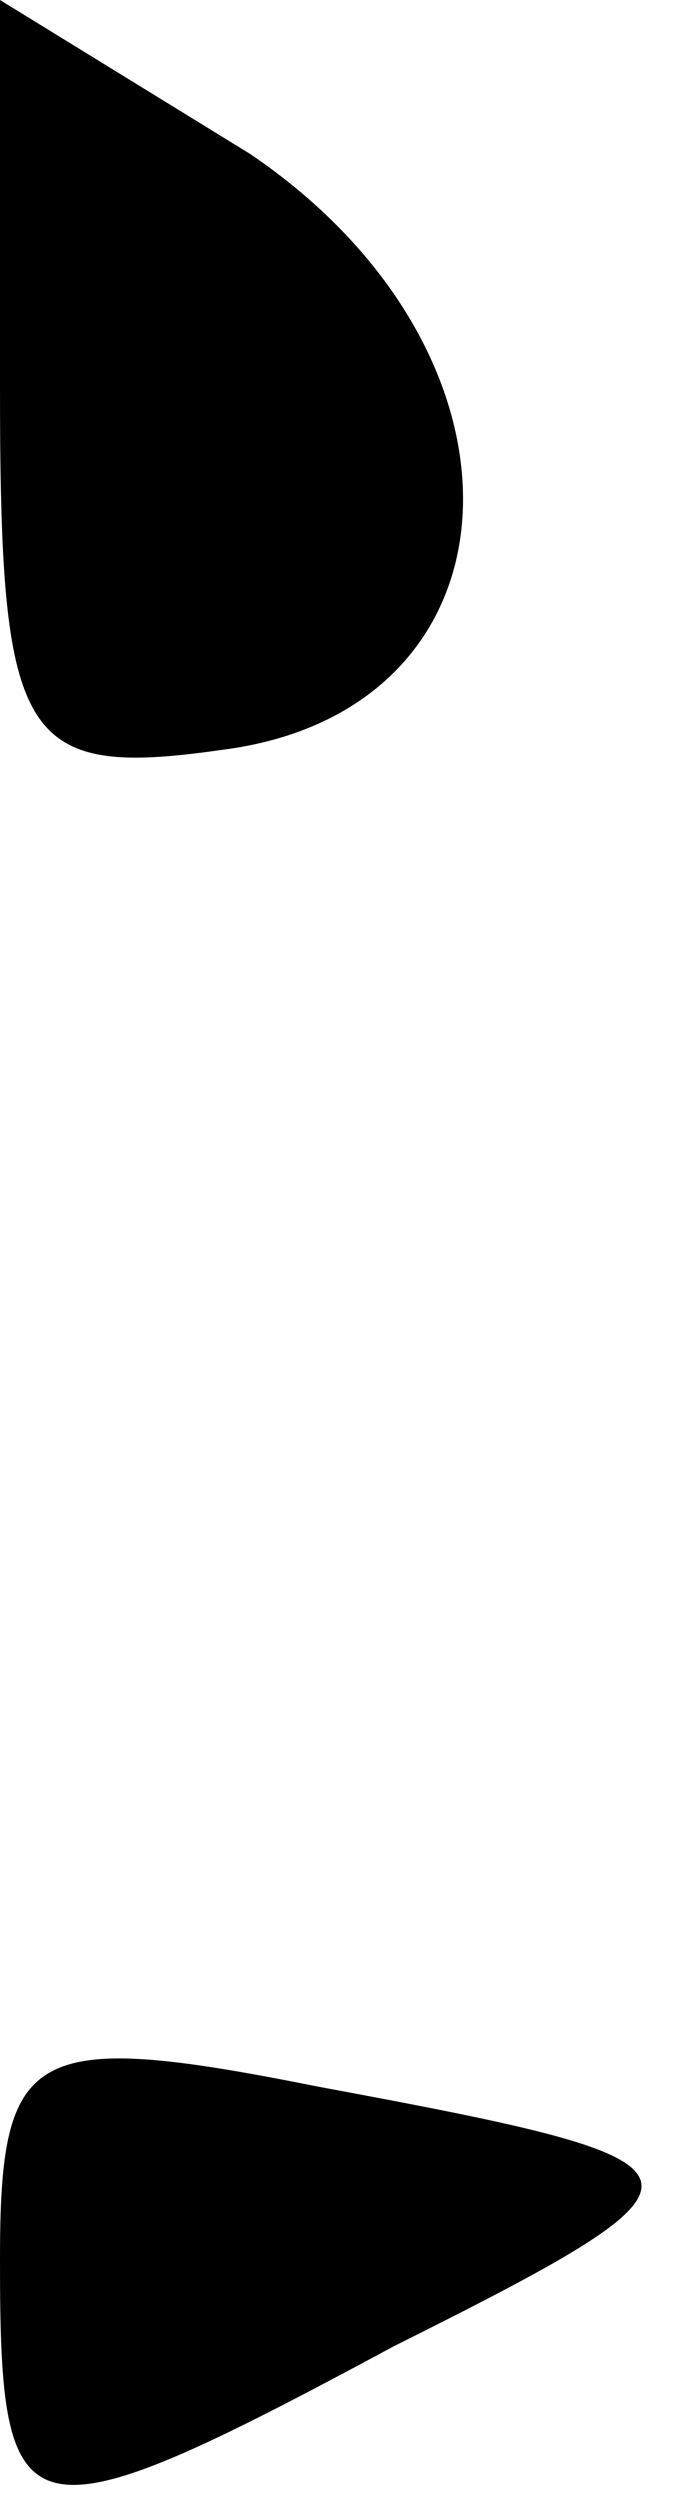 <?xml version="1.0" standalone="no"?>
<!DOCTYPE svg PUBLIC "-//W3C//DTD SVG 20010904//EN"
 "http://www.w3.org/TR/2001/REC-SVG-20010904/DTD/svg10.dtd">
<svg version="1.0" xmlns="http://www.w3.org/2000/svg"
 width="7pt" height="26pt" viewBox="0 0 7 26"
 preserveAspectRatio="xMidYMid meet">
<g transform="translate(0,26) scale(0.1,-0.1)"
fill="#000000" stroke="none">
<path fill="#000000" stroke="none" d="M0 220 c0 -37 2 -41 23 -38 32 4 34 41
3 62 l-26 16 0 -40z"/>
<path fill="#000000" stroke="none" d="M0 25 c0 -29 2 -30 41 -9 36 18 35 19
-8 27 -30 6 -33 4 -33 -18z"/>
</g>
</svg>
